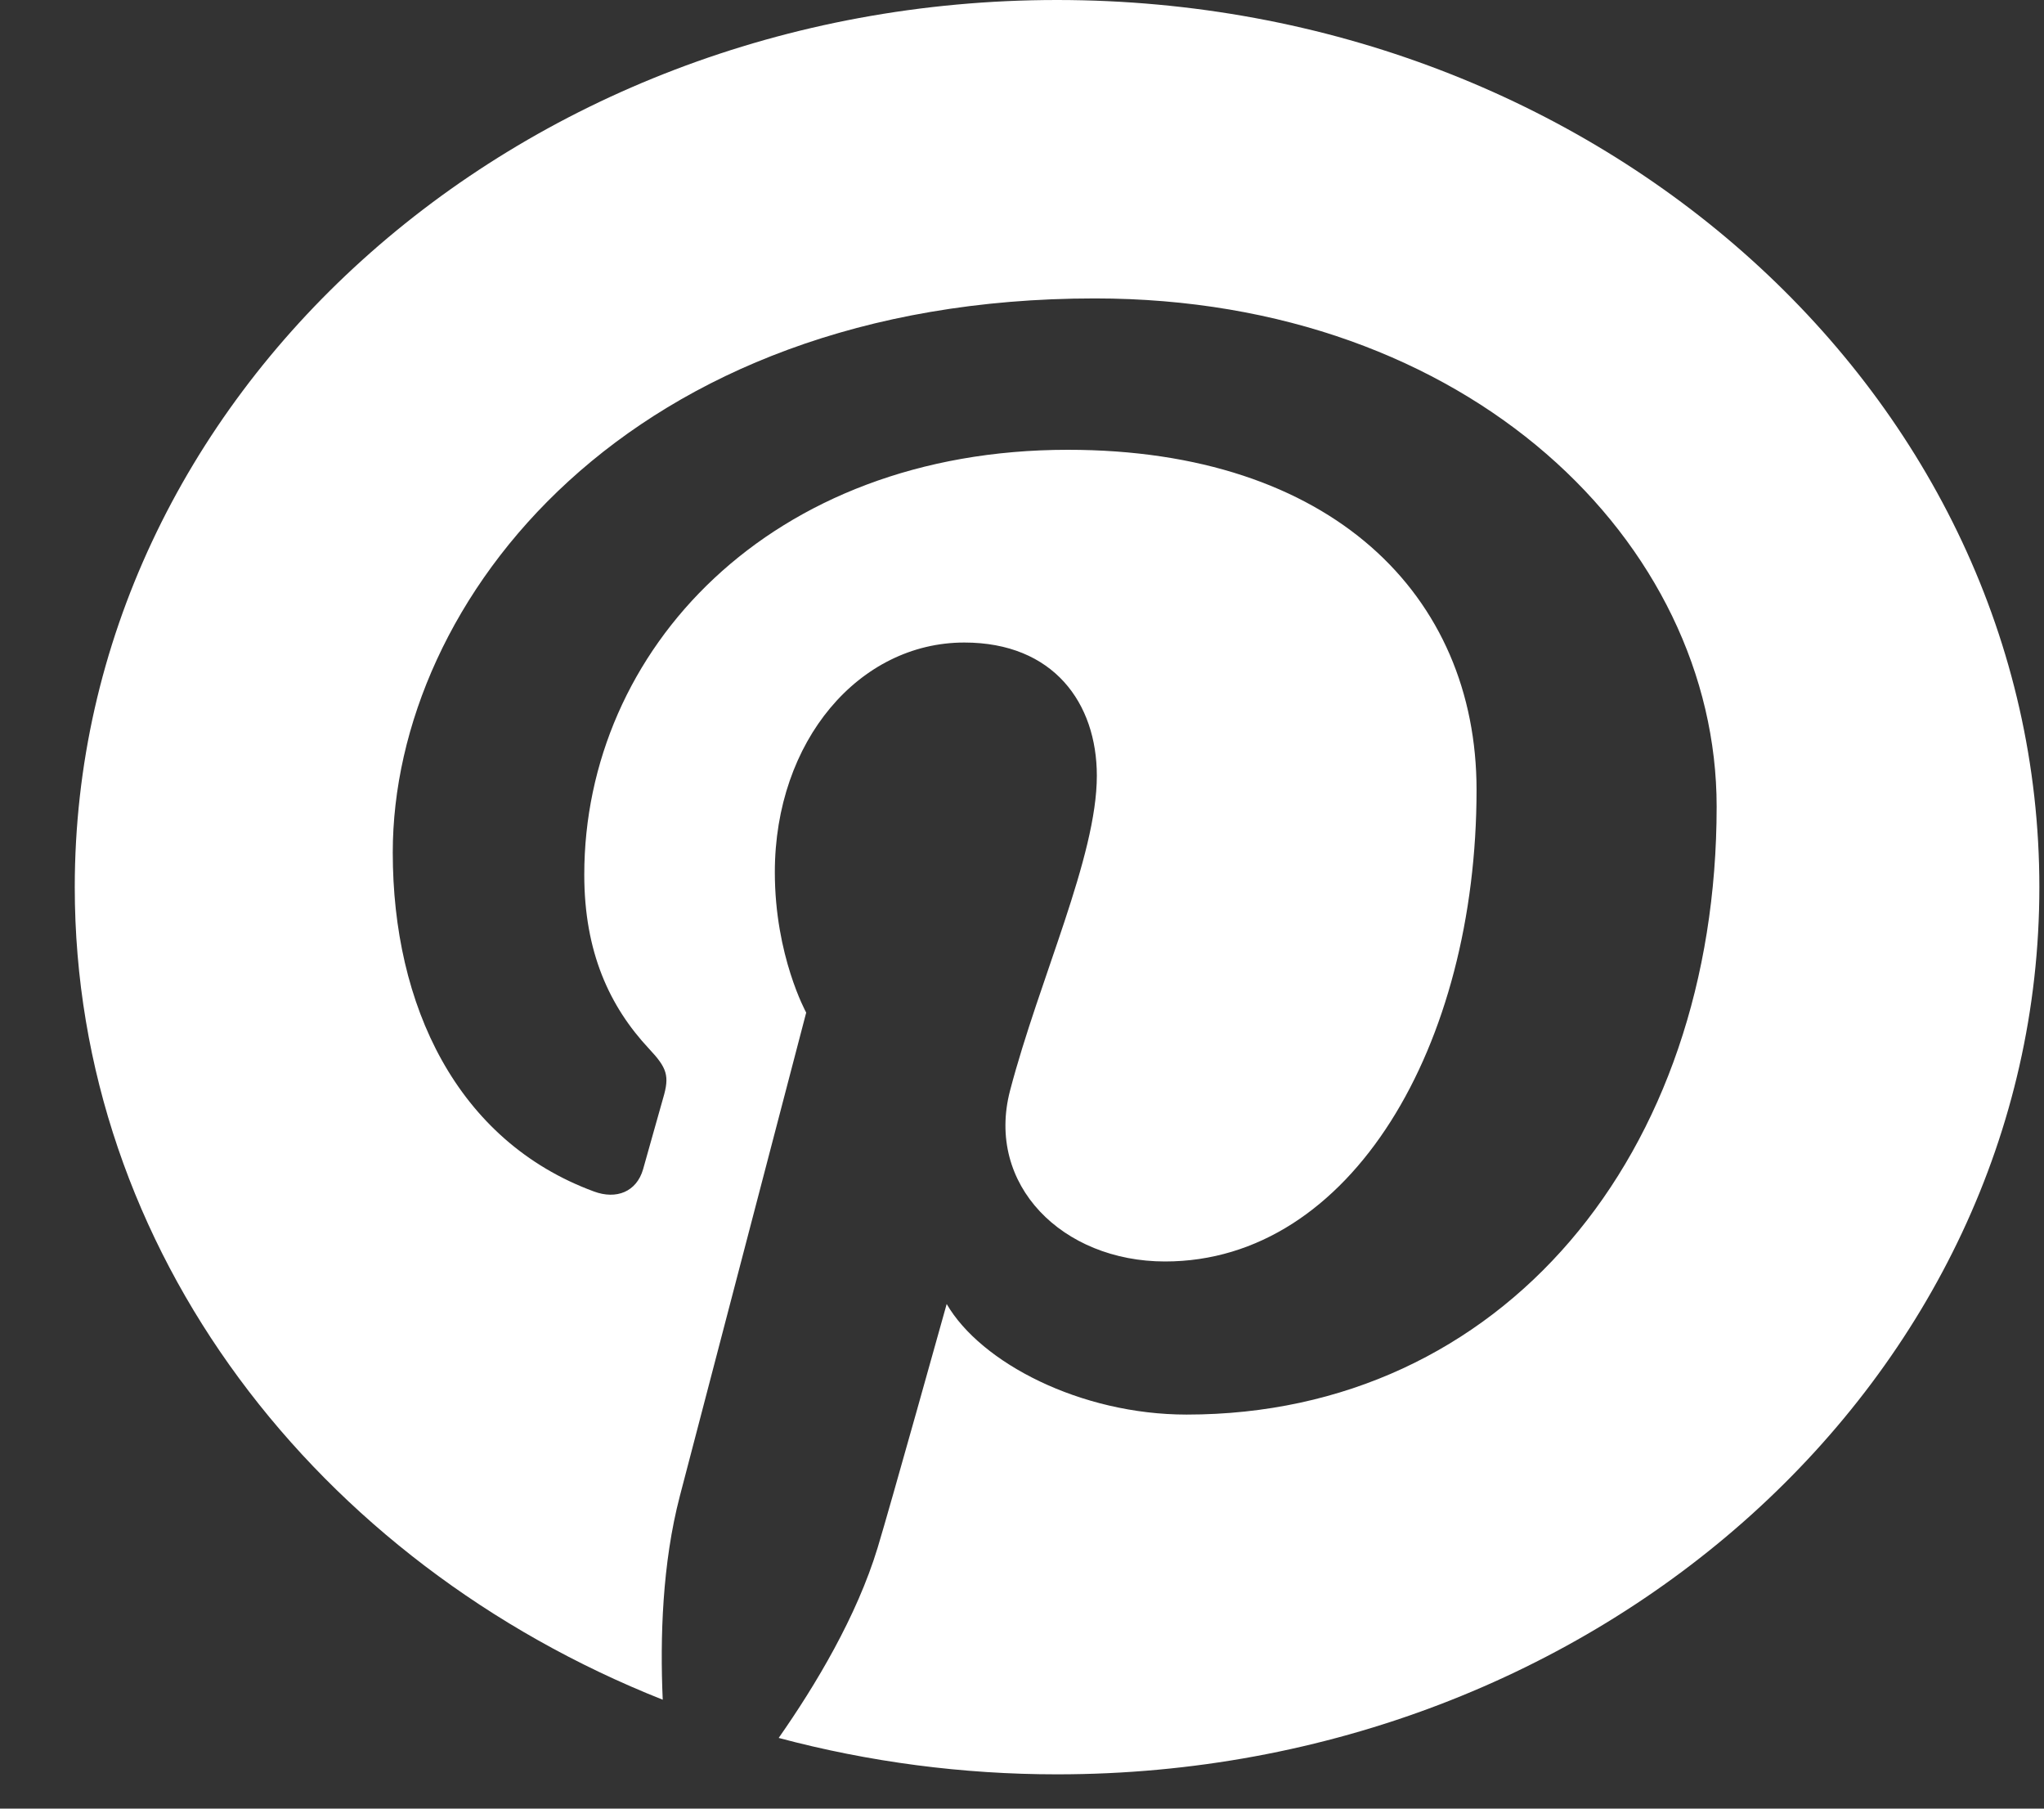 <svg width="26" height="23" viewBox="0 0 26 23" fill="none" xmlns="http://www.w3.org/2000/svg">
<rect x="0" y="0" width="26" height="23" fill="#333333" stroke="none"/>
<path d="M0.951 11.282C0.951 15.902 4.028 19.87 8.43 21.615C8.395 20.827 8.424 19.882 8.648 19.024C8.888 18.109 10.255 12.877 10.255 12.877C10.255 12.877 9.856 12.157 9.856 11.092C9.856 9.42 10.93 8.171 12.266 8.171C13.402 8.171 13.952 8.942 13.952 9.865C13.952 10.897 13.223 12.44 12.848 13.869C12.535 15.066 13.513 16.042 14.82 16.042C17.188 16.042 18.782 13.296 18.782 10.044C18.782 7.571 16.938 5.72 13.583 5.72C9.793 5.72 7.432 8.272 7.432 11.123C7.432 12.106 7.753 12.799 8.255 13.336C8.486 13.582 8.519 13.682 8.435 13.965C8.375 14.172 8.237 14.672 8.18 14.87C8.097 15.156 7.841 15.258 7.555 15.152C5.809 14.509 4.996 12.783 4.996 10.842C4.996 7.638 7.989 3.795 13.926 3.795C18.696 3.795 21.836 6.912 21.836 10.257C21.836 14.683 19.111 17.989 15.094 17.989C13.745 17.989 12.476 17.331 12.042 16.583C12.042 16.583 11.316 19.183 11.163 19.684C10.898 20.554 10.379 21.424 9.905 22.101C11.055 22.408 12.247 22.564 13.446 22.564C20.346 22.564 25.941 17.513 25.941 11.282C25.941 5.051 20.346 0 13.446 0C6.546 0 0.951 5.051 0.951 11.282Z" fill="white"/>
</svg>
